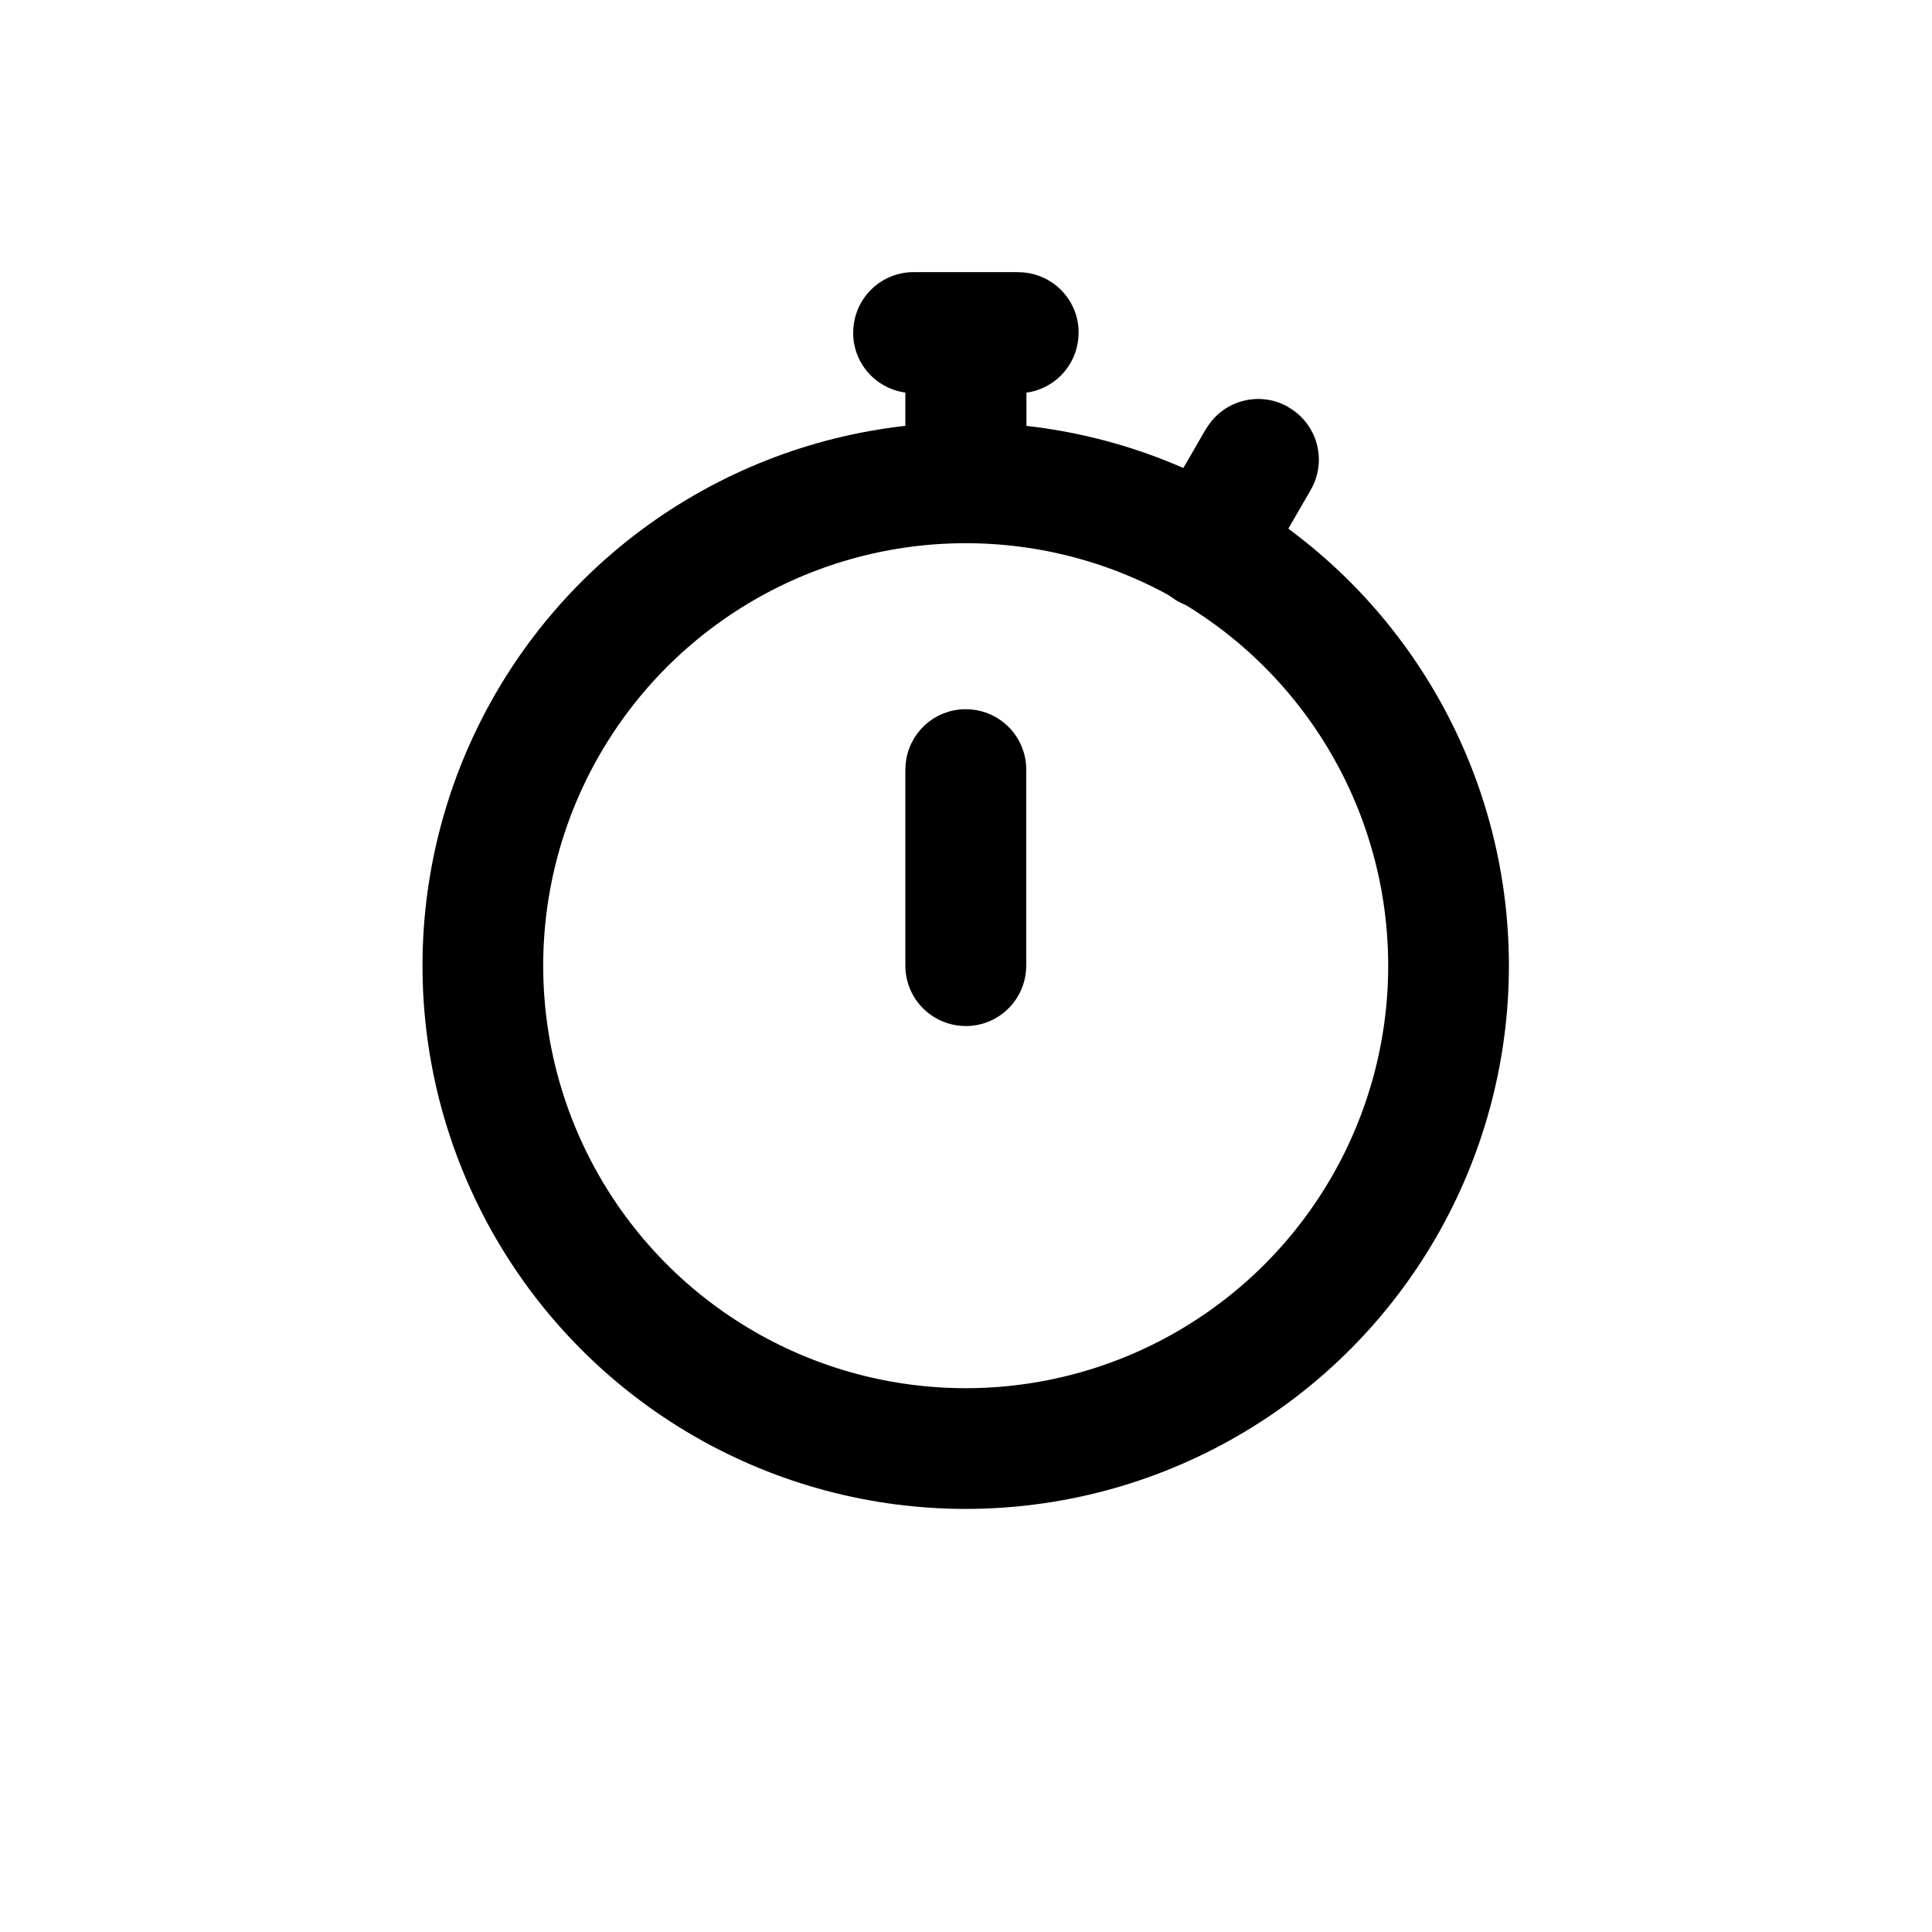 <?xml version="1.0" encoding="UTF-8" standalone="no"?><!DOCTYPE svg PUBLIC "-//W3C//DTD SVG 1.1//EN" "http://www.w3.org/Graphics/SVG/1.1/DTD/svg11.dtd"><svg width="100%" height="100%" viewBox="0 0 2134 2134" version="1.1" xmlns="http://www.w3.org/2000/svg" xmlns:xlink="http://www.w3.org/1999/xlink" xml:space="preserve" xmlns:serif="http://www.serif.com/" style="fill-rule:evenodd;clip-rule:evenodd;stroke-linecap:round;stroke-linejoin:round;stroke-miterlimit:1.5;"><circle cx="1066.67" cy="1066.67" r="533.333" style="fill:none;stroke:#000;stroke-width:133.33px;"/><path d="M1066.88,850.052c0,-0.029 -0.023,-0.052 -0.052,-0.052l-0.104,0c-0.029,0 -0.052,0.023 -0.052,0.052l-0,216.563c-0,0.028 0.023,0.052 0.052,0.052l0.104,-0c0.029,-0 0.052,-0.024 0.052,-0.052l0,-216.563Z" style="fill:none;stroke:#000;stroke-width:133.33px;"/><g id="góra"><path d="M1067.08,368.001c0,-0.057 -0.046,-0.104 -0.104,-0.104l-0.208,0c-0.058,0 -0.104,0.047 -0.104,0.104l-0,115.554c-0,0.058 0.046,0.104 0.104,0.104l0.208,0c0.058,0 0.104,-0.046 0.104,-0.104l0,-115.554Z" style="stroke:#000;stroke-width:133.33px;"/><path d="M1124.65,367.653c0.057,0 0.104,-0.046 0.104,-0.104l0,-0.208c0,-0.058 -0.047,-0.104 -0.104,-0.104l-115.554,-0c-0.057,-0 -0.104,0.046 -0.104,0.104l-0,0.208c-0,0.058 0.047,0.104 0.104,0.104l115.554,0Z" style="stroke:#000;stroke-width:133.33px;"/></g><path d="M1390.08,507.708c0.042,-0.072 0.017,-0.164 -0.055,-0.205l-0.26,-0.15c-0.072,-0.042 -0.164,-0.017 -0.205,0.055l-56.61,98.052c-0.042,0.072 -0.017,0.164 0.055,0.205l0.26,0.15c0.071,0.042 0.163,0.017 0.205,-0.055l56.61,-98.052Z" style="stroke:#000;stroke-width:133.33px;"/></svg>